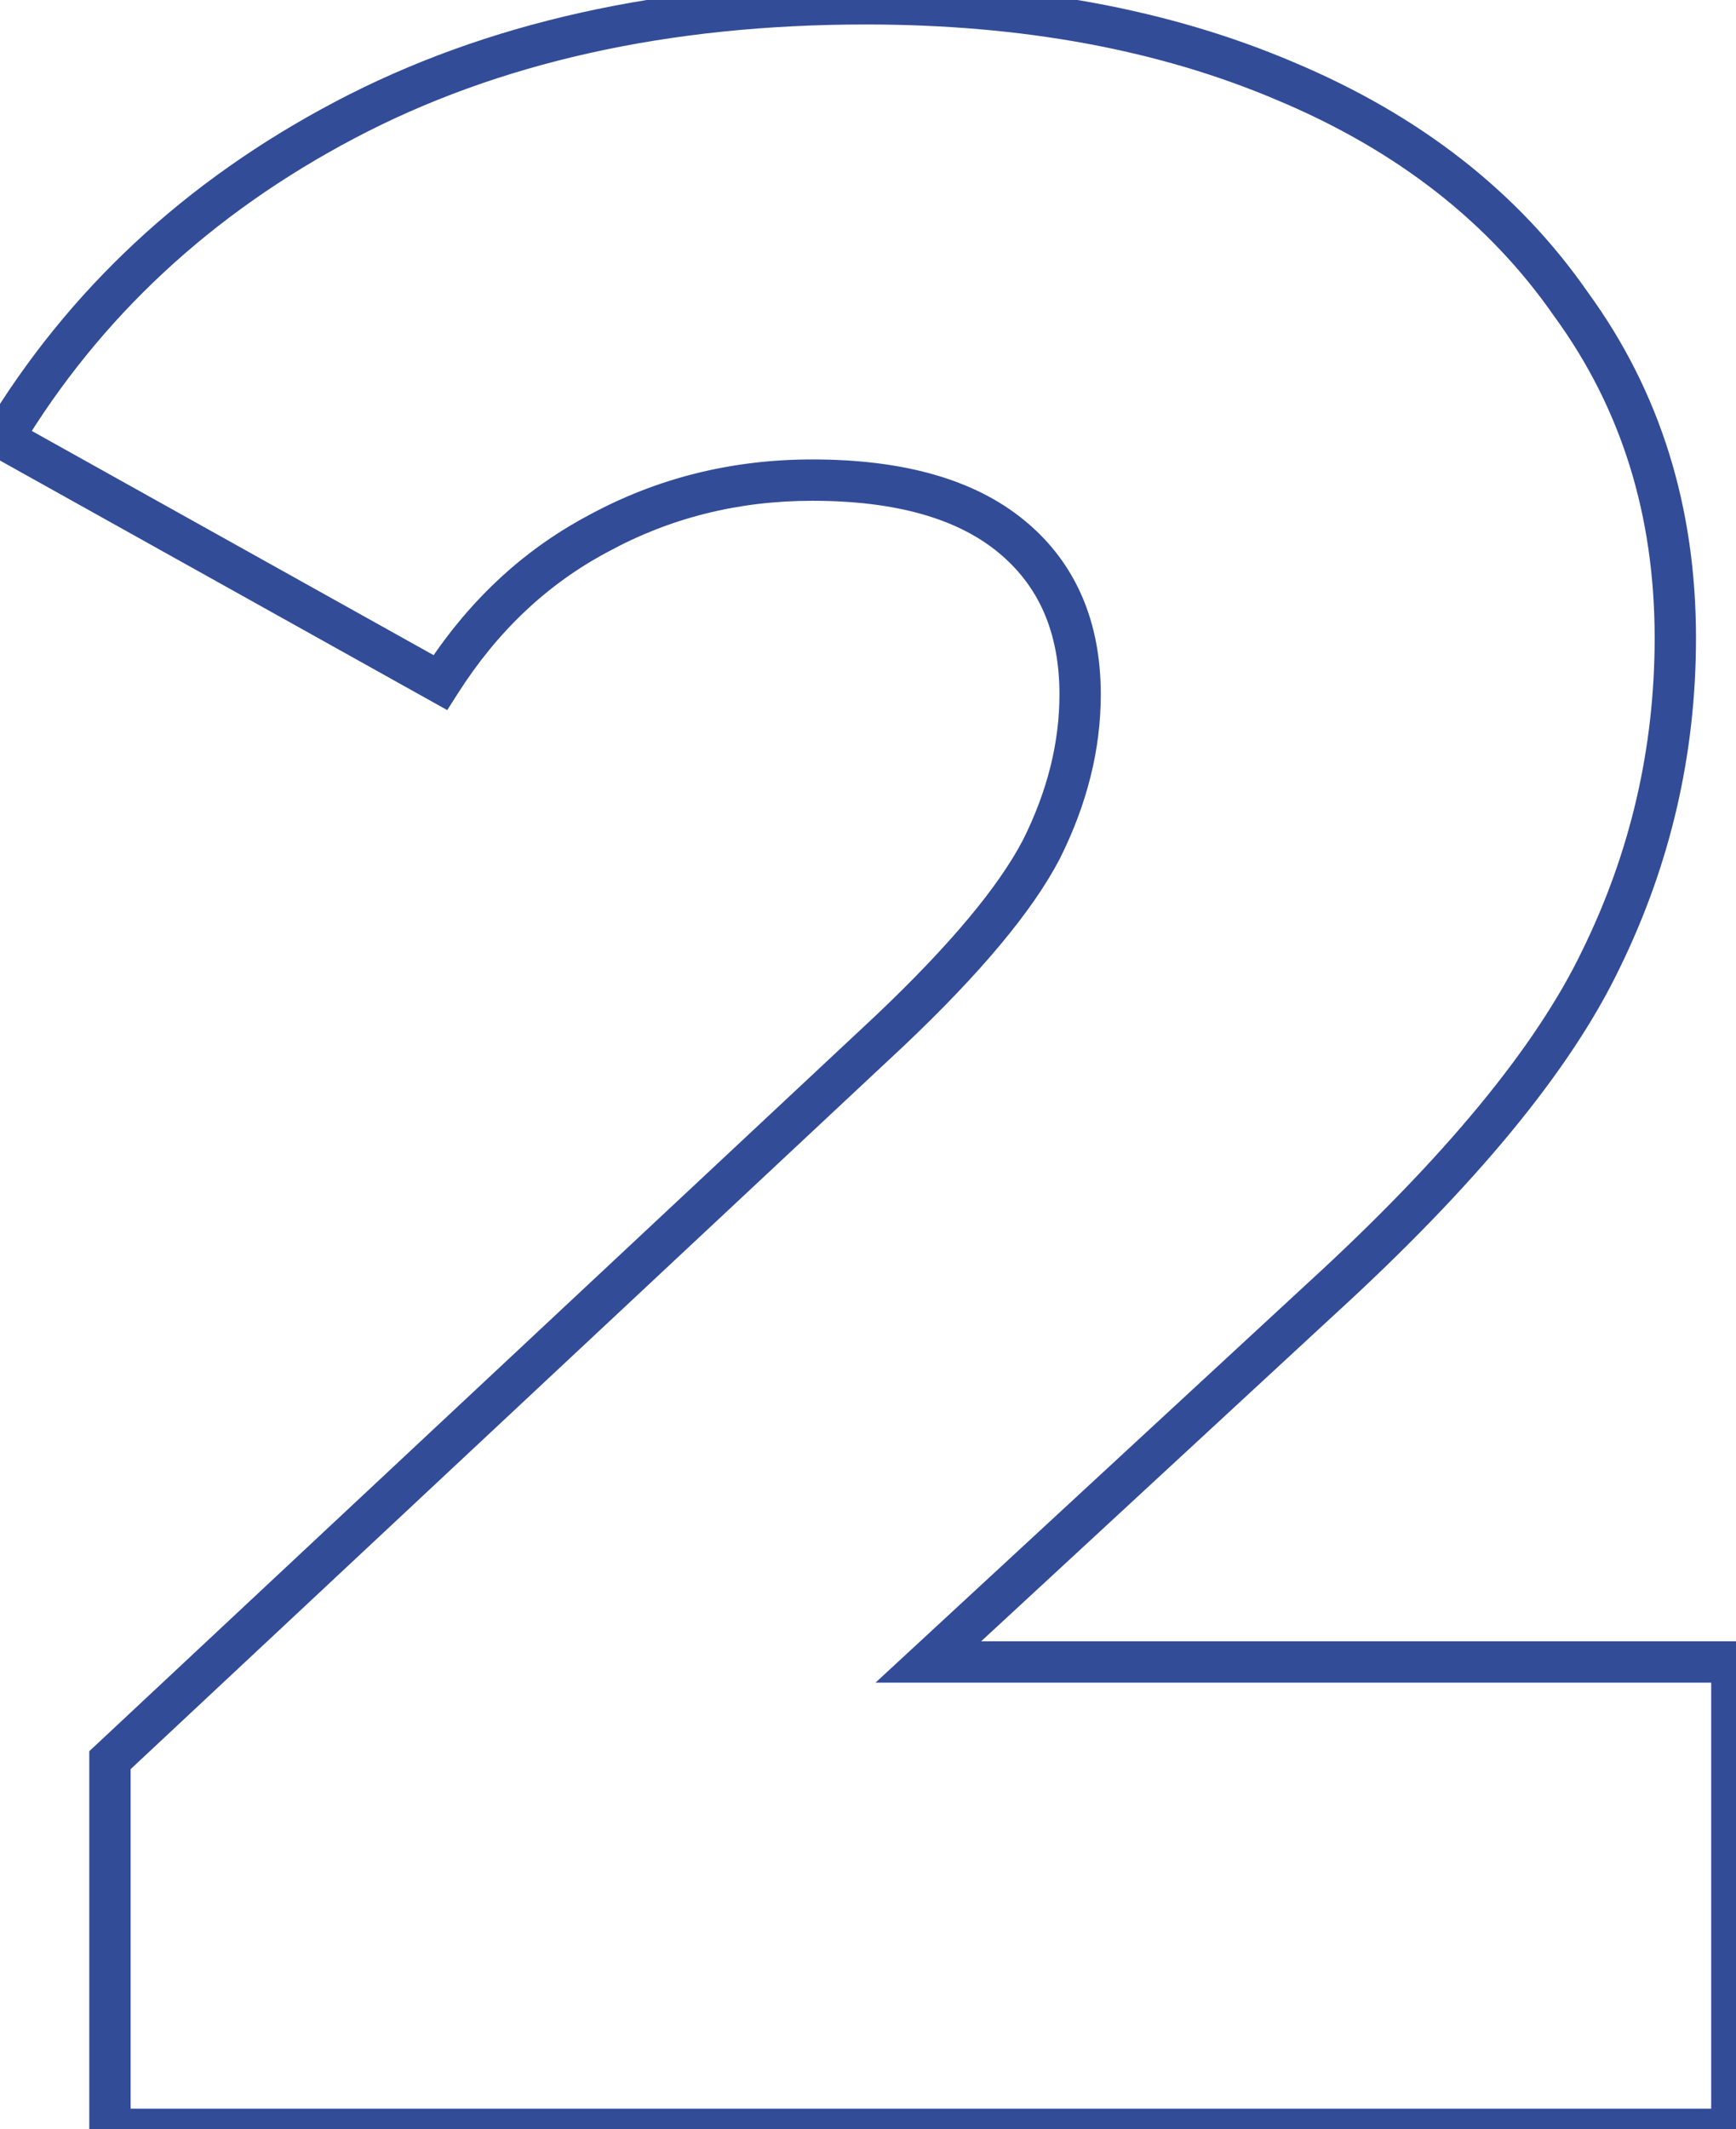 <svg width="168" height="206" viewBox="0 0 168 206" fill="none" xmlns="http://www.w3.org/2000/svg">
<path d="M167.6 160.784H169.6V158.784H167.6V160.784ZM167.6 206V208H169.6V206H167.6ZM10.64 206H8.64V208H10.64V206ZM10.64 170.288L9.274 168.827L8.64 169.42V170.288H10.64ZM86.096 99.728L87.462 101.189L87.472 101.18L86.096 99.728ZM100.784 82.16L102.558 83.083L102.566 83.069L102.573 83.054L100.784 82.16ZM57.872 51.632L58.81 53.398L58.82 53.393L58.83 53.388L57.872 51.632ZM42.608 66.032L41.634 67.779L43.282 68.698L44.295 67.106L42.608 66.032ZM0.272 42.416L-1.441 41.383L-2.509 43.155L-0.702 44.163L0.272 42.416ZM33.392 11.6L34.325 13.369H34.325L33.392 11.6ZM124.4 7.856L123.616 9.696L123.627 9.7L124.4 7.856ZM152.048 29.456L150.405 30.596L150.418 30.615L150.432 30.634L152.048 29.456ZM154.928 92.816L153.132 91.936L153.129 91.943L153.125 91.951L154.928 92.816ZM127.856 125.648L126.506 124.172L126.499 124.179L127.856 125.648ZM89.84 160.784L88.483 159.315L84.729 162.784H89.84V160.784ZM165.6 160.784V206H169.6V160.784H165.6ZM167.6 204H10.64V208H167.6V204ZM12.64 206V170.288H8.64V206H12.64ZM12.006 171.749L87.462 101.189L84.73 98.267L9.274 168.827L12.006 171.749ZM87.472 101.18C94.815 94.223 99.906 88.183 102.558 83.083L99.01 81.237C96.67 85.737 91.969 91.409 84.721 98.276L87.472 101.18ZM102.573 83.054C105.191 77.818 106.528 72.522 106.528 67.184H102.528C102.528 71.831 101.369 76.518 98.995 81.266L102.573 83.054ZM106.528 67.184C106.528 60.153 104.121 54.462 99.178 50.378L96.63 53.462C100.519 56.674 102.528 61.159 102.528 67.184H106.528ZM99.178 50.378C94.267 46.322 87.307 44.448 78.608 44.448V48.448C86.805 48.448 92.709 50.222 96.63 53.462L99.178 50.378ZM78.608 44.448C70.798 44.448 63.555 46.254 56.914 49.876L58.83 53.388C64.861 50.098 71.442 48.448 78.608 48.448V44.448ZM56.934 49.866C50.46 53.305 45.123 58.354 40.921 64.958L44.295 67.106C48.157 61.038 52.996 56.487 58.81 53.398L56.934 49.866ZM43.582 64.285L1.246 40.669L-0.702 44.163L41.634 67.779L43.582 64.285ZM1.985 43.449C9.658 30.722 20.421 20.697 34.325 13.369L32.459 9.831C17.947 17.479 6.63 27.998 -1.441 41.383L1.985 43.449ZM34.325 13.369C48.191 6.061 64.658 2.368 83.792 2.368V-1.632C64.142 -1.632 47.009 2.163 32.459 9.831L34.325 13.369ZM83.792 2.368C98.937 2.368 112.197 4.829 123.616 9.696L125.184 6.016C113.179 0.899 99.367 -1.632 83.792 -1.632V2.368ZM123.627 9.7C135.226 14.565 144.121 21.54 150.405 30.596L153.691 28.316C146.919 18.556 137.382 11.132 125.173 6.012L123.627 9.7ZM150.432 30.634C156.883 39.481 160.128 49.813 160.128 61.712H164.128C164.128 49.035 160.653 37.863 153.664 28.278L150.432 30.634ZM160.128 61.712C160.128 72.352 157.797 82.419 153.132 91.936L156.724 93.696C161.659 83.629 164.128 72.96 164.128 61.712H160.128ZM153.125 91.951C148.679 101.212 139.873 111.952 126.506 124.172L129.206 127.124C142.719 114.768 151.961 103.62 156.731 93.681L153.125 91.951ZM126.499 124.179L88.483 159.315L91.198 162.253L129.213 127.117L126.499 124.179ZM89.84 162.784H167.6V158.784H89.84V162.784Z" fill="#324C98"/>
</svg>
